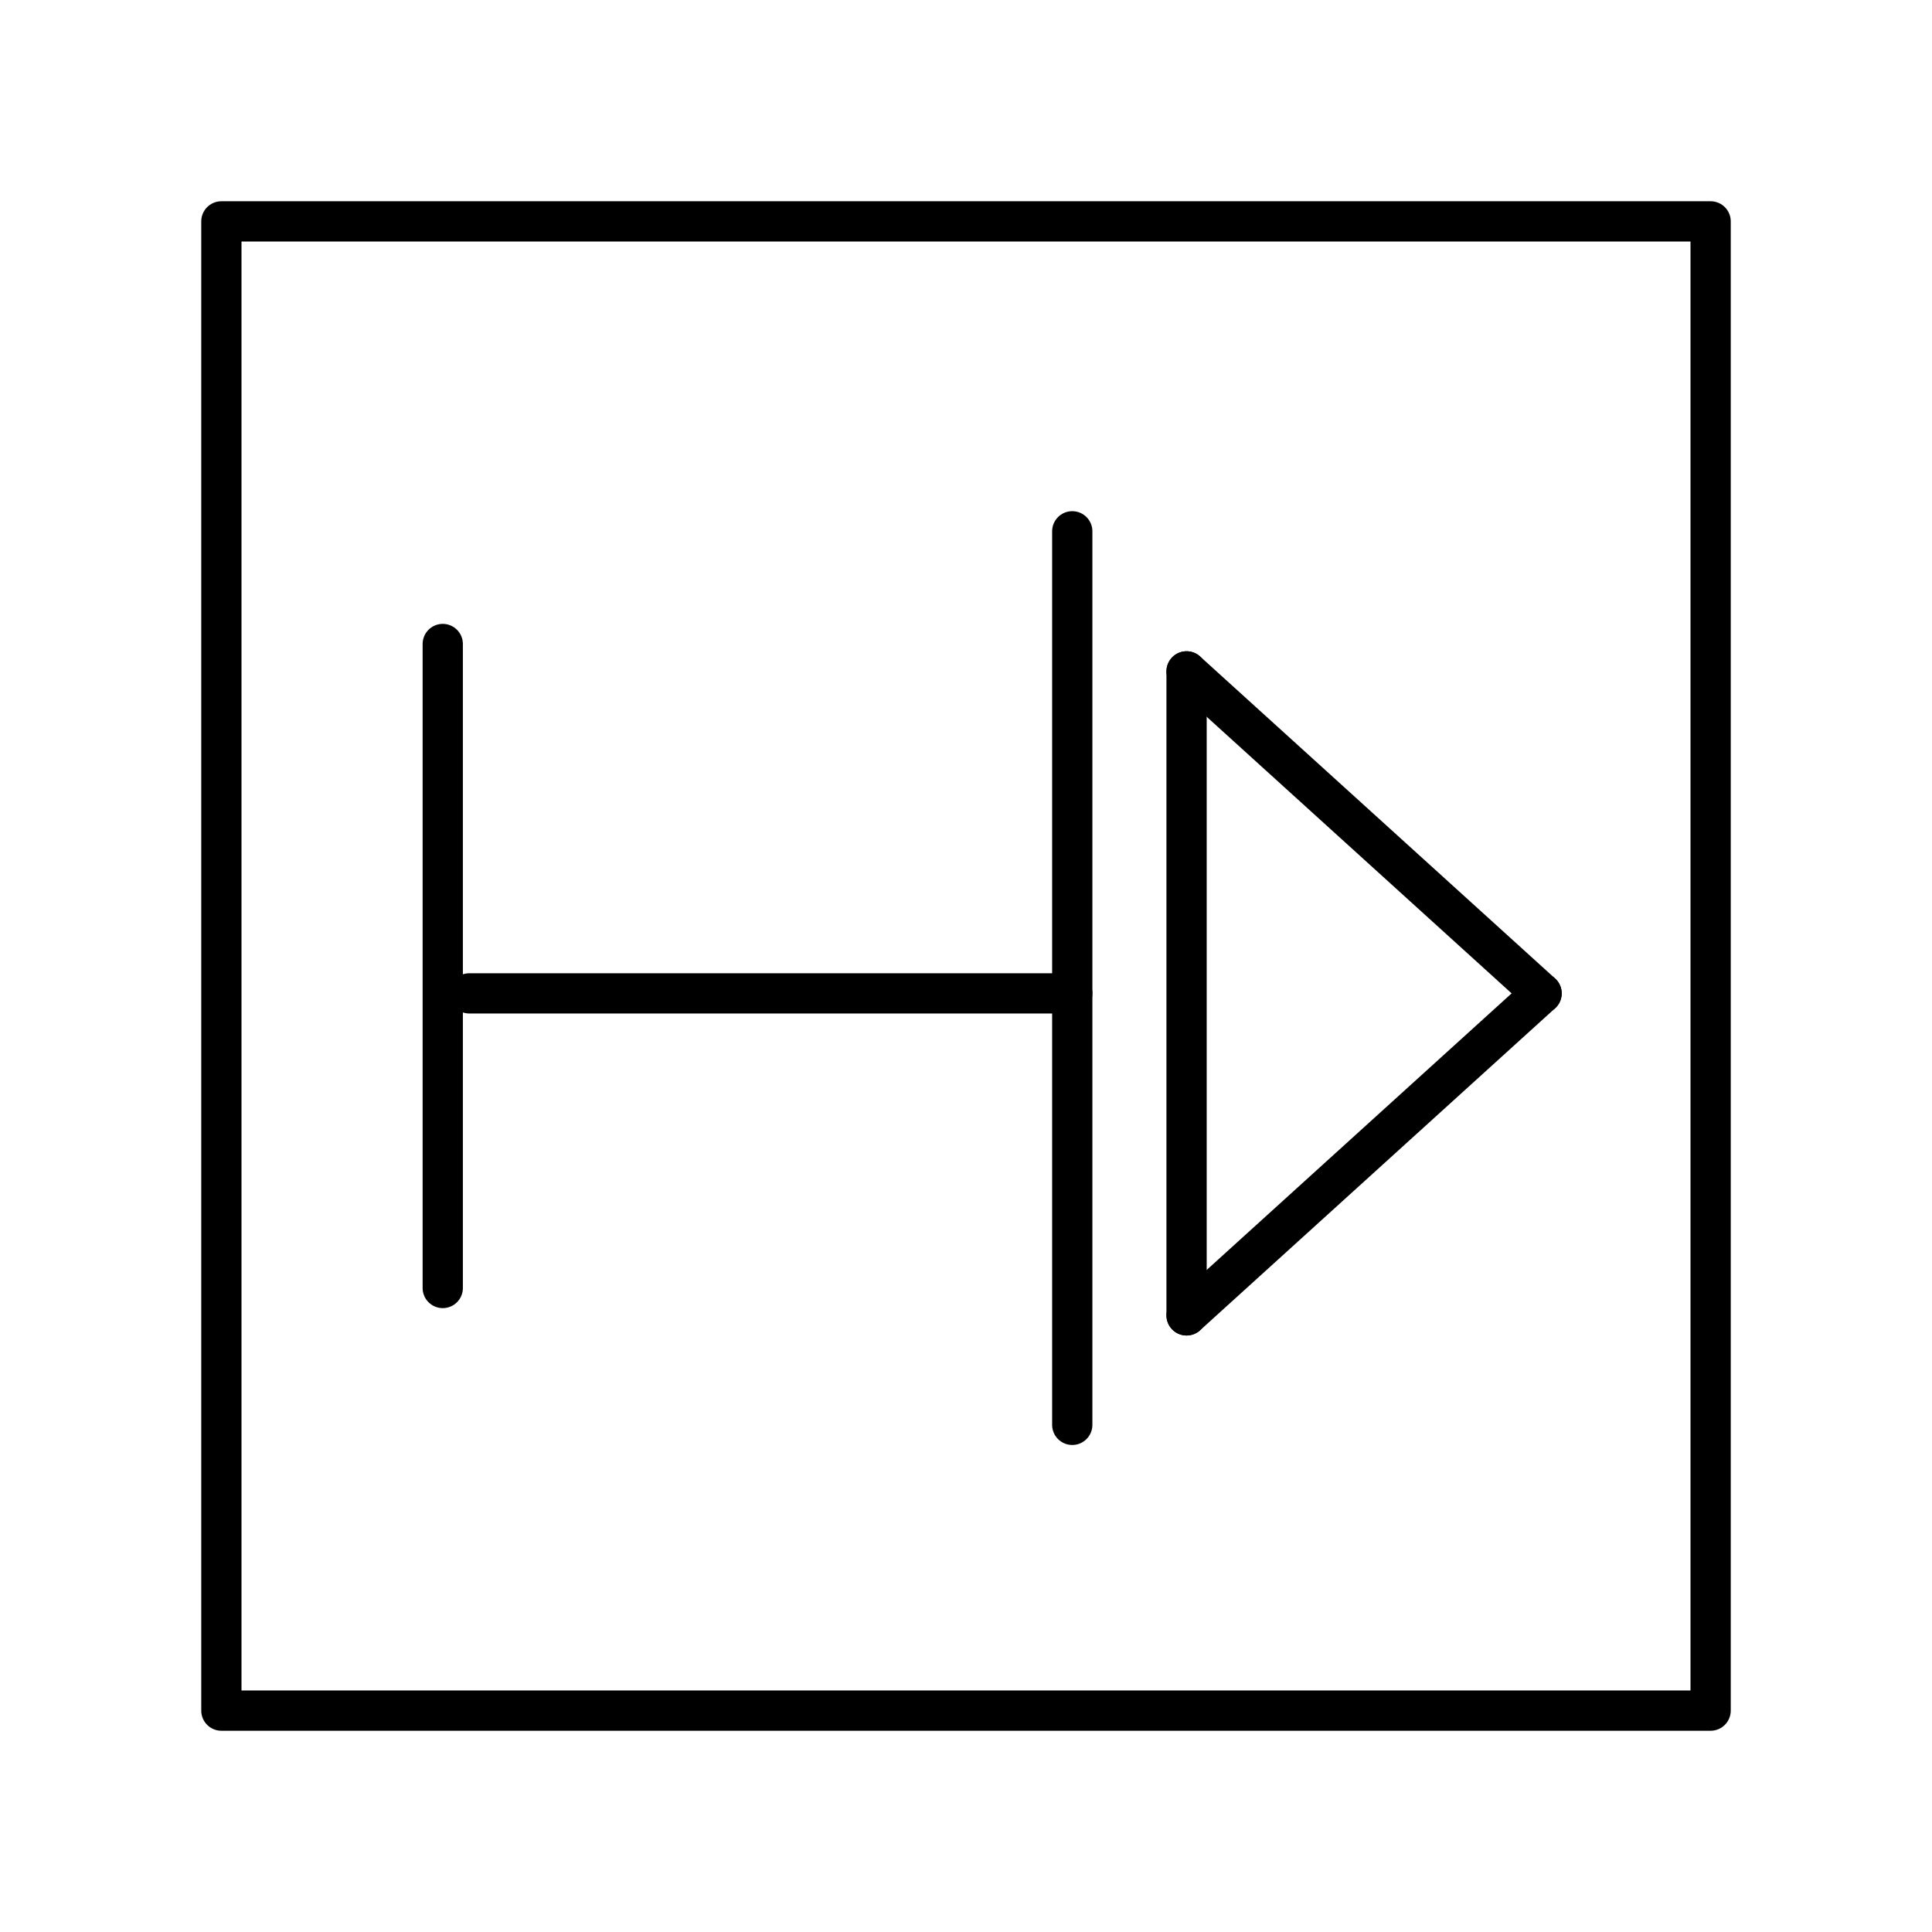 <svg xmlns="http://www.w3.org/2000/svg" viewBox="0 0 48 48">
  <defs>
    <style>
      .a, .b {
        fill: none;
      }

      .b {
        stroke: #000;
        stroke-linecap: round;
        stroke-linejoin: round;
      }
    </style>
  </defs>
  <g>
    <g>
      <rect class="a" width="48" height="48"/>
      <rect class="b" x="5.5" y="5.5" width="37" height="37"/>
    </g>
    <g>
      <line class="b" x1="11" y1="16" x2="11" y2="32"/>
      <line class="b" x1="11.66" y1="24.68" x2="26.64" y2="24.68"/>
      <line class="b" x1="26.64" y1="13.2" x2="26.64" y2="35.4"/>
      <line class="b" x1="29.48" y1="16.68" x2="29.48" y2="32.68"/>
      <line class="b" x1="29.48" y1="16.68" x2="38.3" y2="24.68"/>
      <line class="b" x1="29.48" y1="32.68" x2="38.3" y2="24.68"/>
    </g>
  </g>
</svg>
